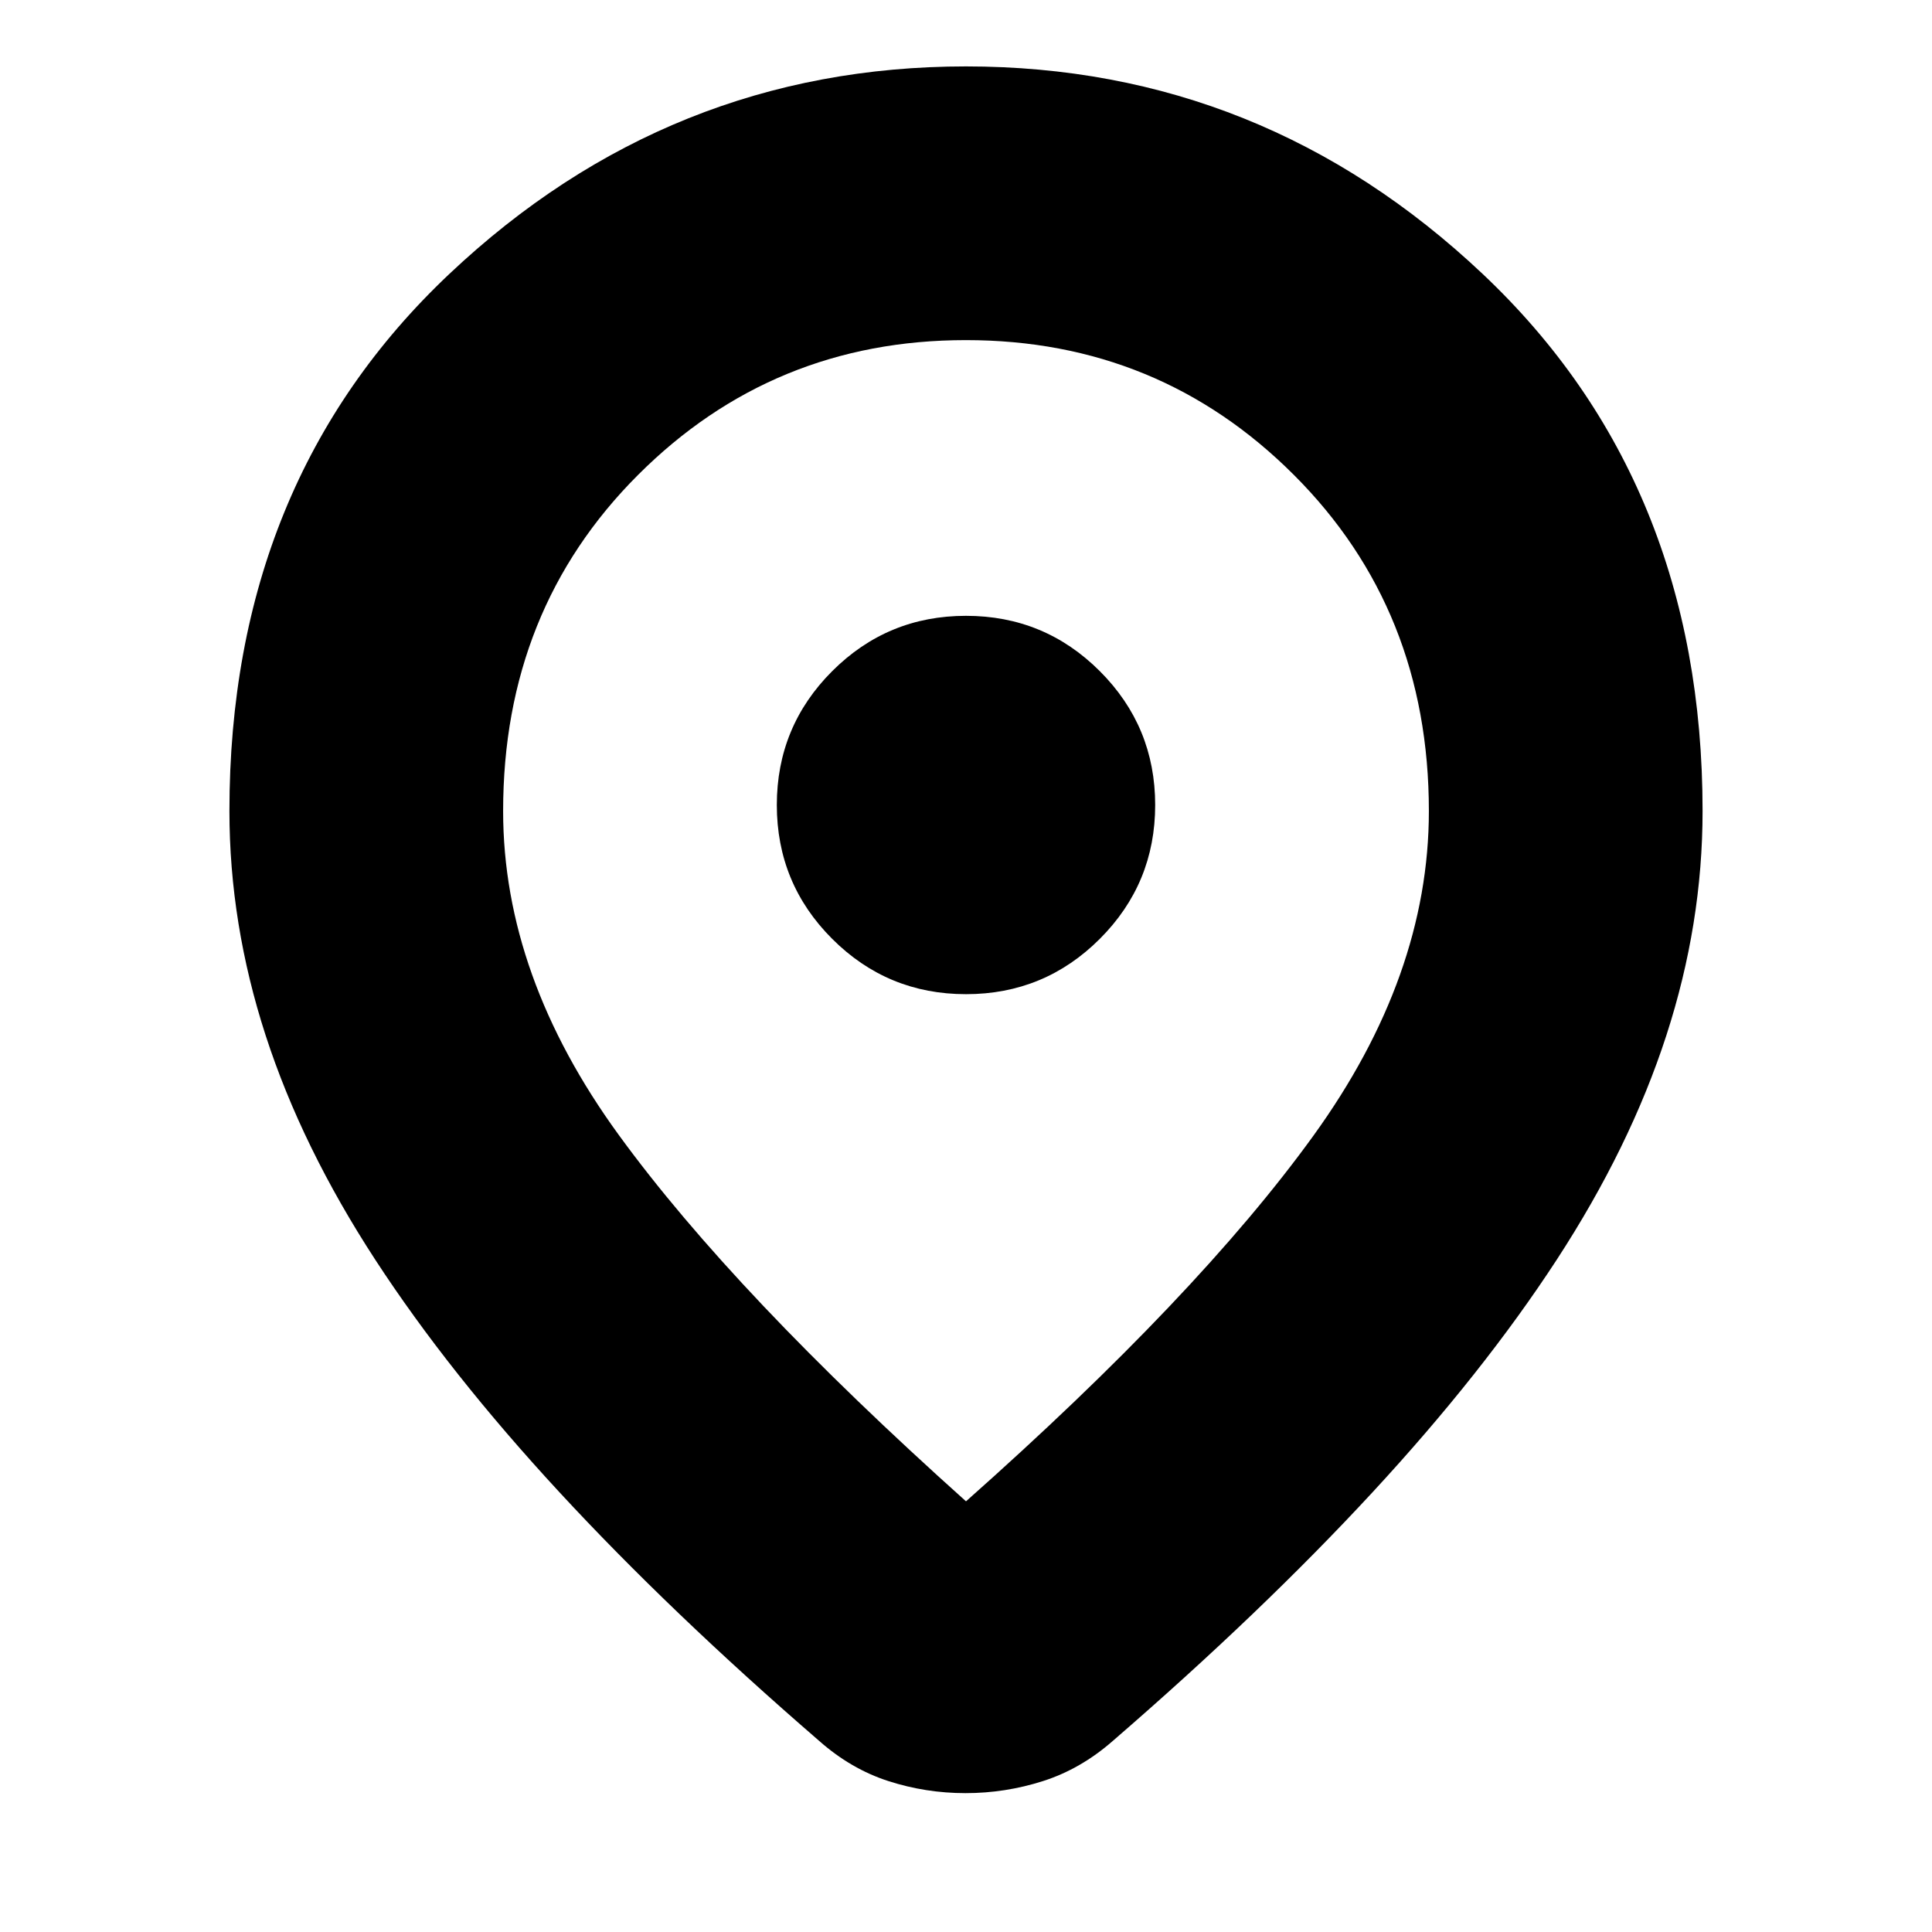 <svg xmlns="http://www.w3.org/2000/svg" height="24" viewBox="0 -960 960 960" width="24"><path d="M480-214q115-102 172.5-181.5T710-557q0-99.97-67.04-166.98-67.03-67.02-163-67.02Q384-791 317-723.98 250-656.97 250-557q0 82 57.5 161T480-214Zm-.24 145q-19.76 0-38.35-6T407-95q-74-64-129-123.5T186.5-334Q150-390 132-445.5T114-557q0-163.72 109.25-266.86Q332.51-927 480-927t256.75 103.14Q846-720.72 846-557q0 56-18 111.5T773.5-334Q737-278 682-218.5T553-95q-15.96 14-34.72 20-18.76 6-38.52 6Zm.24-491Zm0 94q39 0 66.5-27.5T574-560q0-39-27.5-66.5T480-654q-39 0-66.5 27.5T386-560q0 39 27.5 66.5T480-466Z"/></svg>